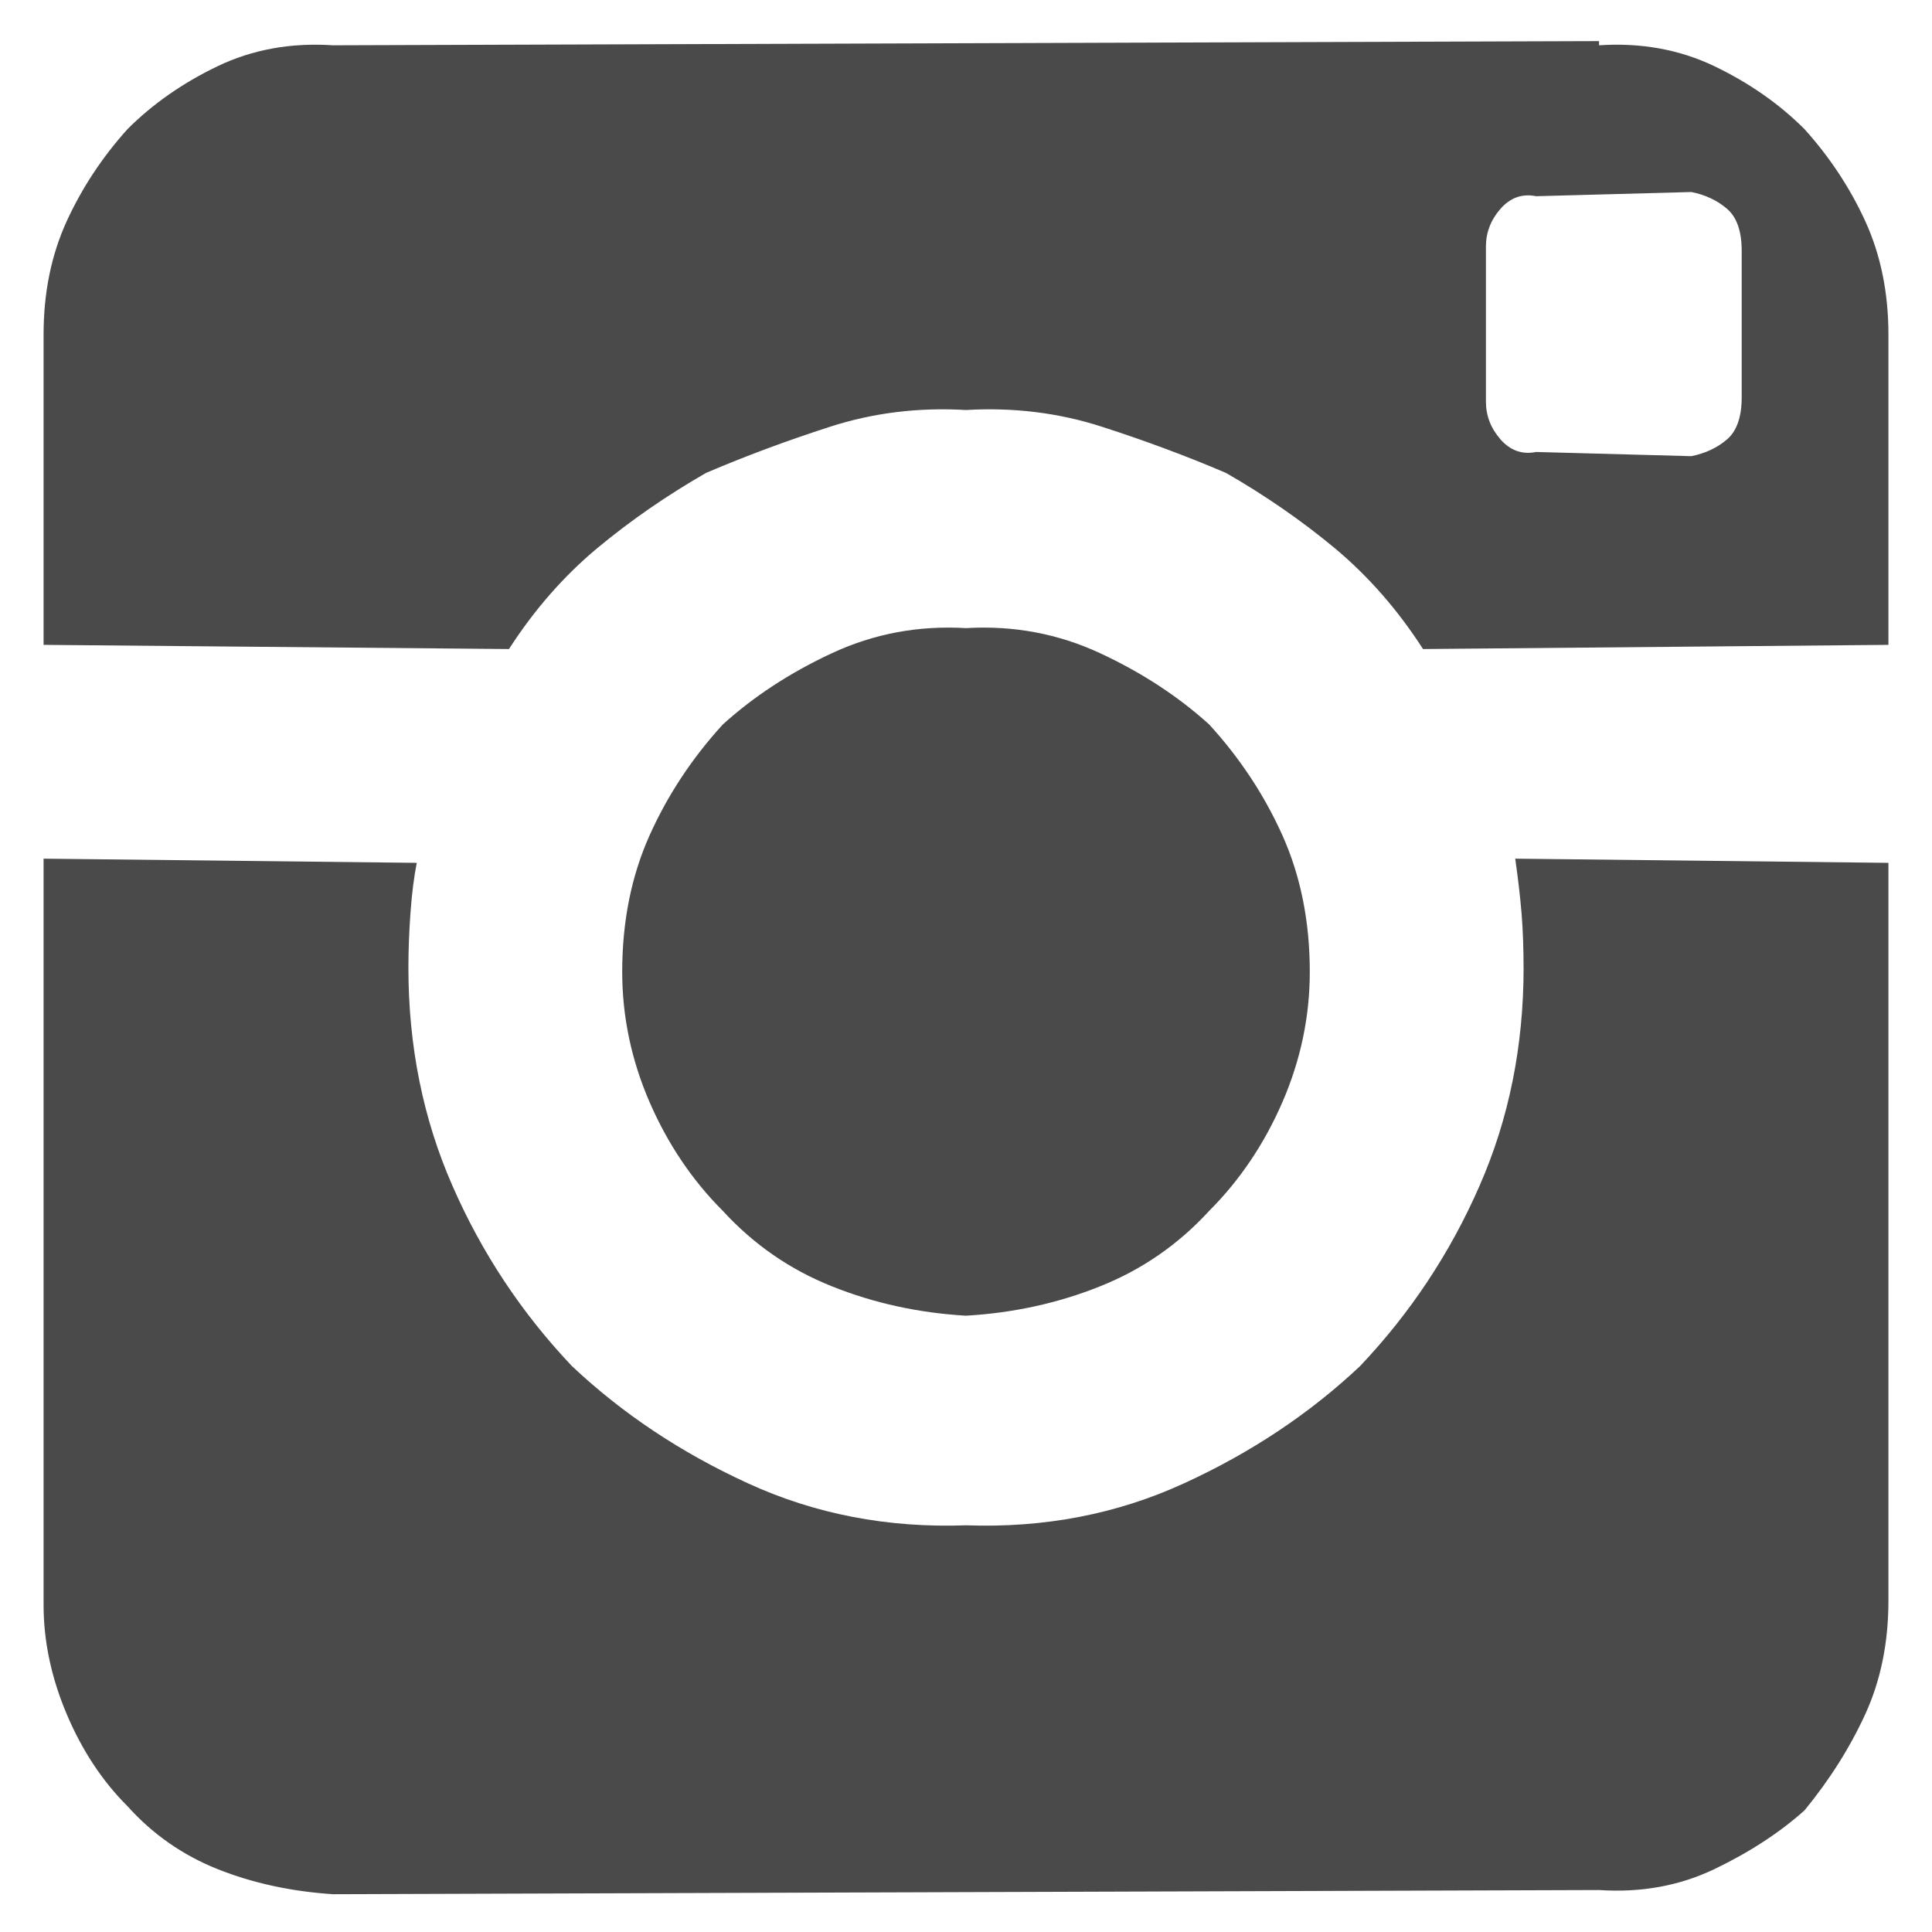 <?xml version="1.0" encoding="UTF-8" standalone="no"?>
<svg width="18px" height="18px" viewBox="0 0 18 18" version="1.1" xmlns="http://www.w3.org/2000/svg" xmlns:xlink="http://www.w3.org/1999/xlink" xmlns:sketch="http://www.bohemiancoding.com/sketch/ns">
    <!-- Generator: Sketch 3.3 (11970) - http://www.bohemiancoding.com/sketch -->
    <title>instagram</title>
    <desc>Created with Sketch.</desc>
    <defs></defs>
    <g id="cheatsheet" stroke="none" stroke-width="1" fill="none" fill-rule="evenodd" sketch:type="MSPage">
        <g id="ligatures" sketch:type="MSArtboardGroup" transform="translate(-536, -293)" fill="#4A4A4A">
            <path d="M550.195,302.016 C550.195,302.745 550.059,303.422 549.785,304.047 C549.512,304.672 549.141,305.232 548.672,305.727 C548.203,306.169 547.656,306.534 547.031,306.82 C546.406,307.107 545.729,307.237 545,307.211 C544.271,307.237 543.594,307.107 542.969,306.82 C542.344,306.534 541.797,306.169 541.328,305.727 C540.859,305.232 540.488,304.672 540.215,304.047 C539.941,303.422 539.805,302.745 539.805,302.016 C539.805,301.859 539.811,301.69 539.824,301.508 C539.837,301.326 539.857,301.169 539.883,301.039 L536.406,301 L536.406,307.953 C536.406,308.292 536.478,308.63 536.621,308.969 C536.764,309.307 536.953,309.594 537.188,309.828 C537.422,310.089 537.702,310.284 538.027,310.414 C538.353,310.544 538.711,310.622 539.102,310.648 L550.898,310.609 C551.289,310.635 551.647,310.57 551.973,310.414 C552.298,310.258 552.578,310.076 552.812,309.867 C553.047,309.581 553.236,309.281 553.379,308.969 C553.522,308.656 553.594,308.305 553.594,307.914 L553.594,301.039 L550.117,301 C550.143,301.182 550.163,301.352 550.176,301.508 C550.189,301.664 550.195,301.846 550.195,302.055 L550.195,302.016 Z M550.898,293.383 L539.102,293.422 C538.711,293.396 538.353,293.461 538.027,293.617 C537.702,293.773 537.422,293.969 537.188,294.203 C536.953,294.464 536.764,294.75 536.621,295.062 C536.478,295.375 536.406,295.727 536.406,296.117 L536.406,299.008 L540.742,299.047 C540.977,298.682 541.25,298.37 541.562,298.109 C541.875,297.849 542.214,297.615 542.578,297.406 C542.943,297.25 543.327,297.107 543.73,296.977 C544.134,296.846 544.557,296.794 545,296.82 C545.443,296.794 545.866,296.846 546.27,296.977 C546.673,297.107 547.057,297.25 547.422,297.406 C547.786,297.615 548.125,297.849 548.438,298.109 C548.75,298.37 549.023,298.682 549.258,299.047 L553.594,299.008 L553.594,296.117 C553.594,295.727 553.522,295.375 553.379,295.062 C553.236,294.75 553.047,294.464 552.812,294.203 C552.578,293.969 552.298,293.773 551.973,293.617 C551.647,293.461 551.289,293.396 550.898,293.422 L550.898,293.383 Z M552.227,296.703 C552.227,296.885 552.181,297.016 552.09,297.094 C551.999,297.172 551.888,297.224 551.758,297.25 L550.312,297.211 C550.182,297.237 550.072,297.198 549.98,297.094 C549.889,296.99 549.844,296.872 549.844,296.742 L549.844,295.297 C549.844,295.167 549.889,295.049 549.98,294.945 C550.072,294.841 550.182,294.802 550.312,294.828 L551.758,294.789 C551.888,294.815 551.999,294.867 552.09,294.945 C552.181,295.023 552.227,295.154 552.227,295.336 L552.227,296.703 Z M548.203,302.055 C548.203,301.586 548.118,301.163 547.949,300.785 C547.78,300.408 547.552,300.063 547.266,299.75 C546.979,299.49 546.641,299.268 546.25,299.086 C545.859,298.904 545.443,298.826 545,298.852 C544.557,298.826 544.141,298.904 543.75,299.086 C543.359,299.268 543.021,299.49 542.734,299.75 C542.448,300.063 542.22,300.408 542.051,300.785 C541.882,301.163 541.797,301.586 541.797,302.055 C541.797,302.471 541.882,302.875 542.051,303.266 C542.22,303.656 542.448,303.995 542.734,304.281 C543.021,304.594 543.359,304.828 543.75,304.984 C544.141,305.141 544.557,305.232 545,305.258 C545.443,305.232 545.859,305.141 546.25,304.984 C546.641,304.828 546.979,304.594 547.266,304.281 C547.552,303.995 547.78,303.656 547.949,303.266 C548.118,302.875 548.203,302.471 548.203,302.055 L548.203,302.055 Z" id="instagram" sketch:type="MSShapeGroup"></path>
        </g>
    </g>
</svg>